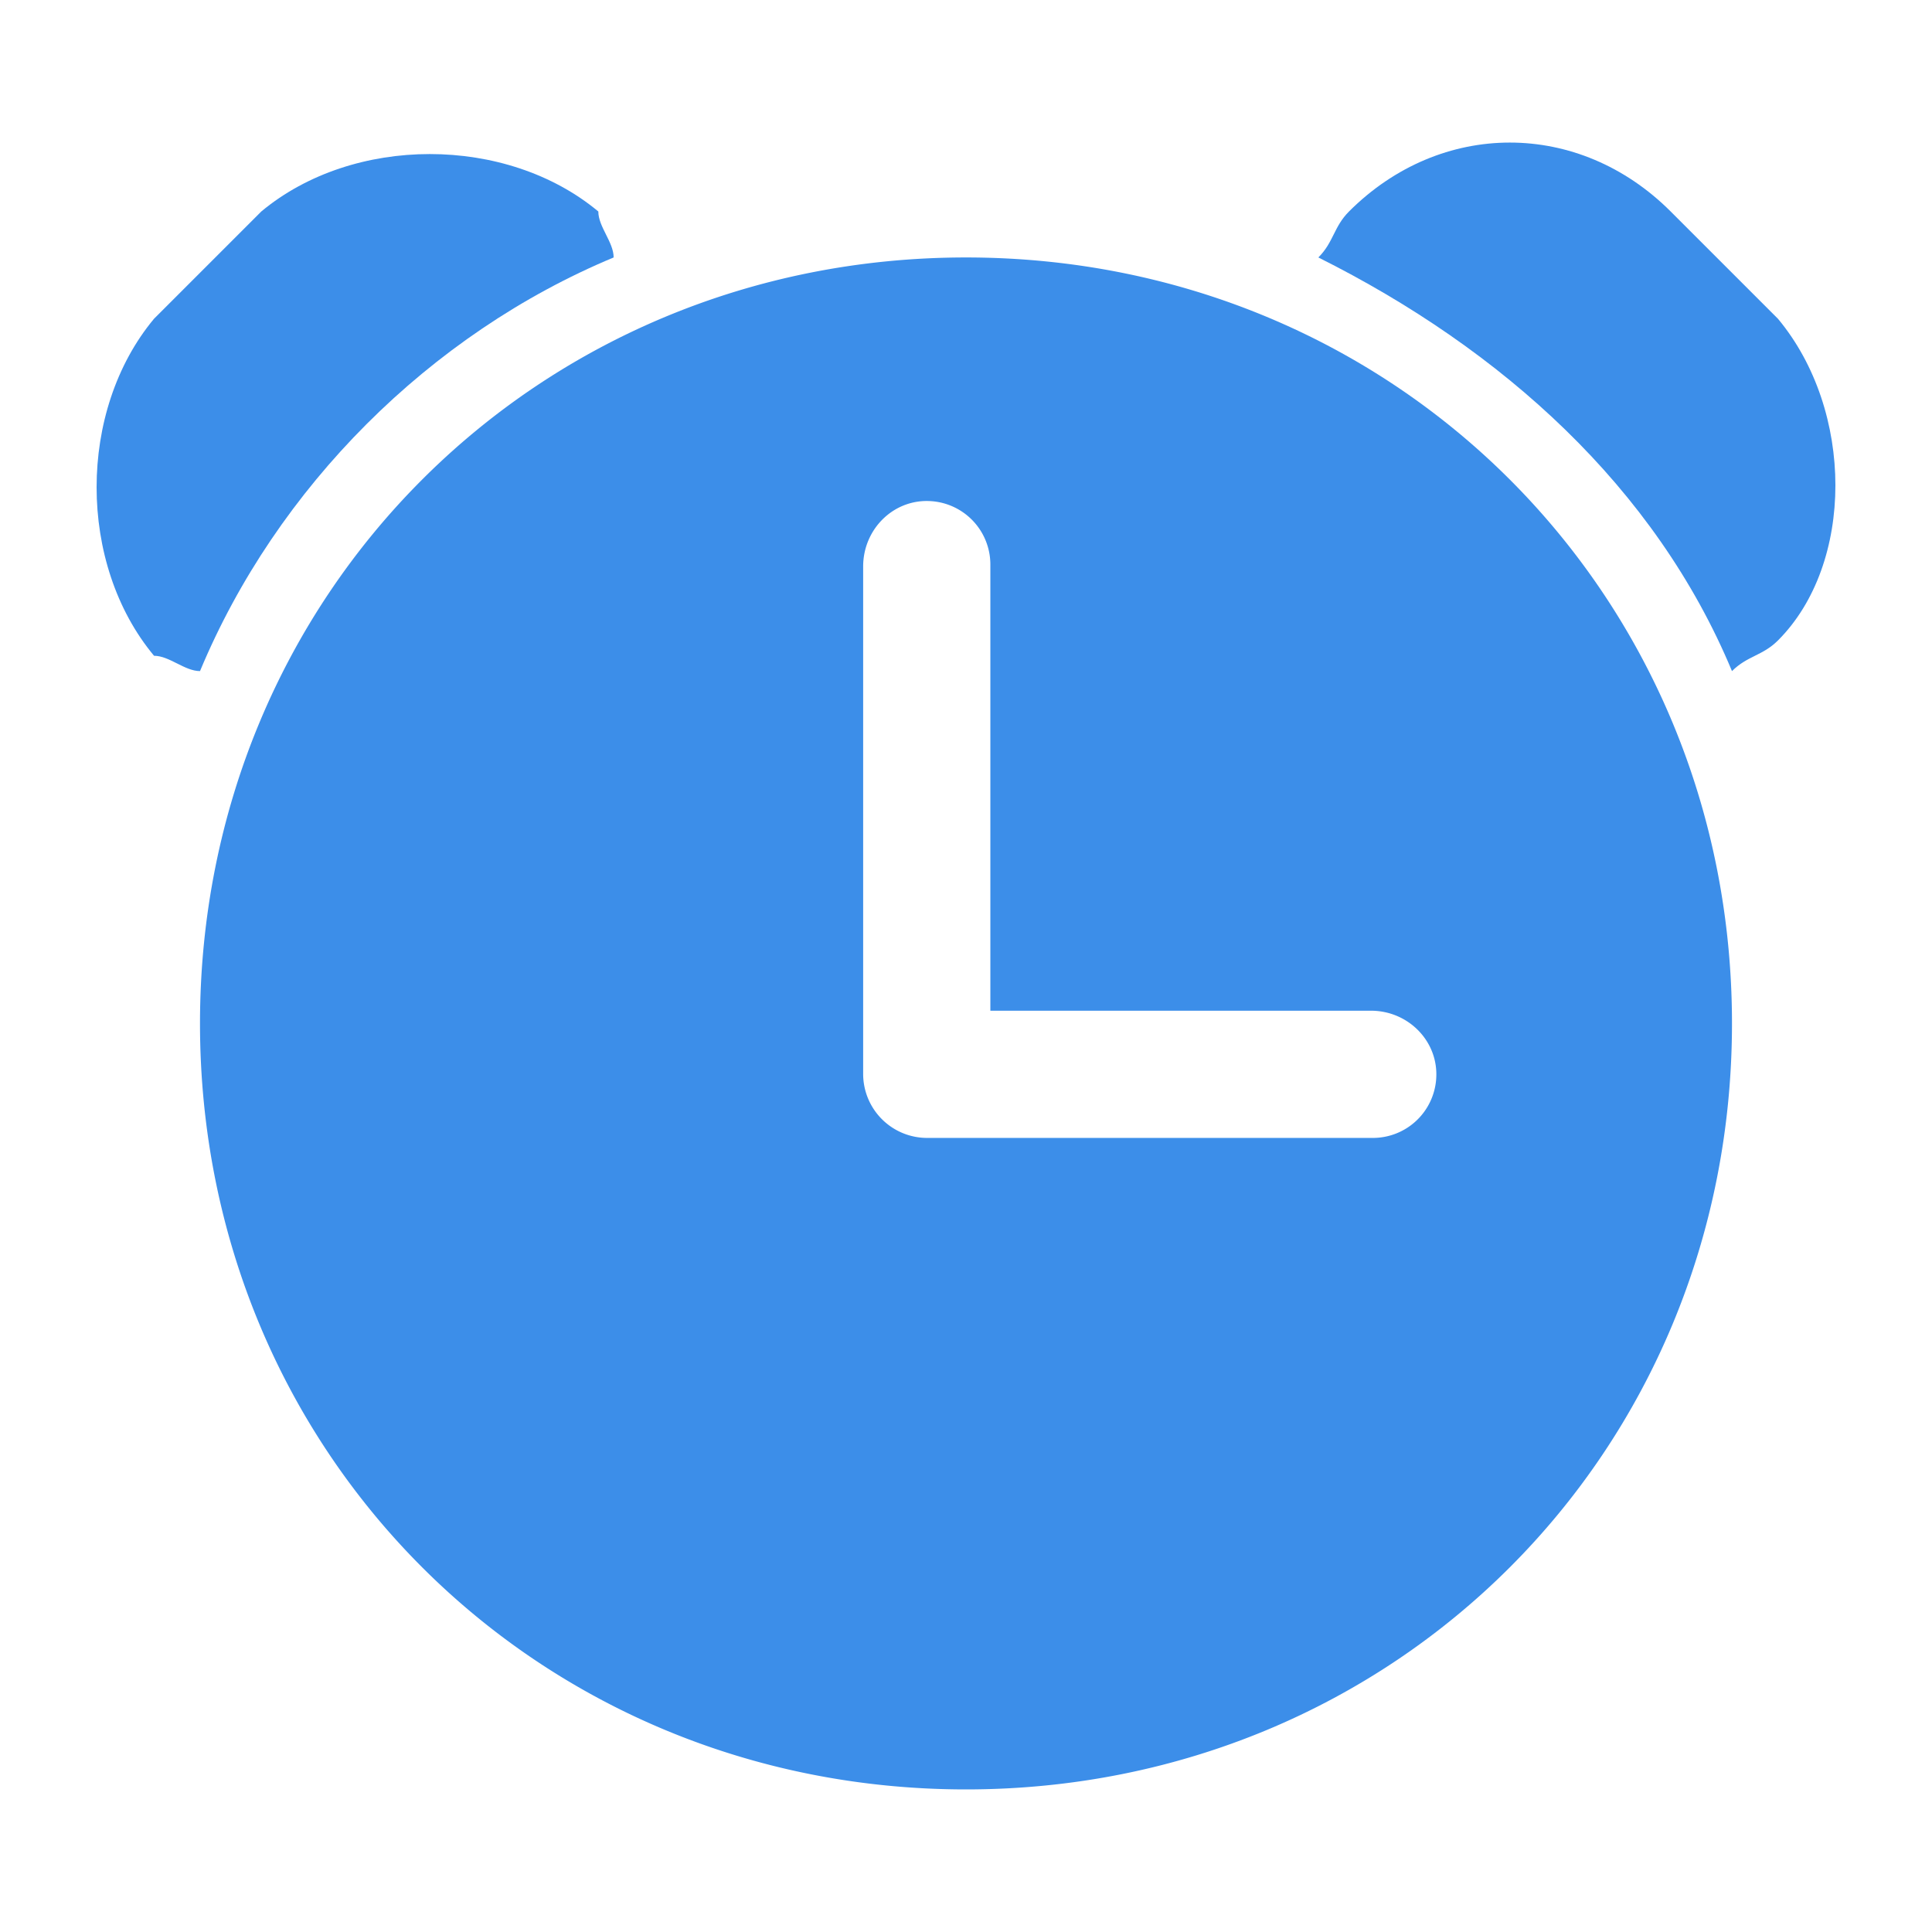 <?xml version="1.0" standalone="no"?><!DOCTYPE svg PUBLIC "-//W3C//DTD SVG 1.1//EN" "http://www.w3.org/Graphics/SVG/1.1/DTD/svg11.dtd"><svg t="1582613797184" class="icon" viewBox="0 0 1024 1024" version="1.1" xmlns="http://www.w3.org/2000/svg" p-id="2631" xmlns:xlink="http://www.w3.org/1999/xlink" width="64" height="64"><defs><style type="text/css"></style></defs><path d="M325.243 136.458c0-8.11-8.12-16.241-8.12-24.361-48.722-40.591-129.915-40.591-178.637 0l-56.842 56.842c-40.591 48.722-40.591 129.925 0 178.637 8.12 0 16.241 8.12 24.361 8.12 40.602-97.434 121.805-178.637 219.238-219.238zM942.346 168.94l-56.842-56.842c-48.722-48.712-121.795-48.712-170.516 0-8.11 8.12-8.11 16.241-16.23 24.361 97.444 48.722 178.627 121.805 219.228 219.238 8.12-8.12 16.241-8.12 24.361-16.241 40.602-40.591 40.602-121.795 0-170.516z" fill="#3C8EE9" p-id="2632"></path><path d="M512 136.458c-227.359 0-405.996 178.637-405.996 405.985C106.004 769.812 284.641 948.429 512 948.429c227.359 0 405.985-178.616 405.985-405.985 0-227.348-178.627-405.985-405.985-405.985z m249.201 435.466a33.649 33.649 0 0 1-33.638 31.201H491.407a33.925 33.925 0 0 1-33.915-33.915V300.227c0-19.948 16.415-36.086 36.219-34.591a33.659 33.659 0 0 1 31.201 33.638v236.288c0 0.133 0 0.133 0.133 0.133h201.574c19.927 0 36.065 16.425 34.58 36.229z" fill="#3C8EE9" p-id="2633"></path></svg>